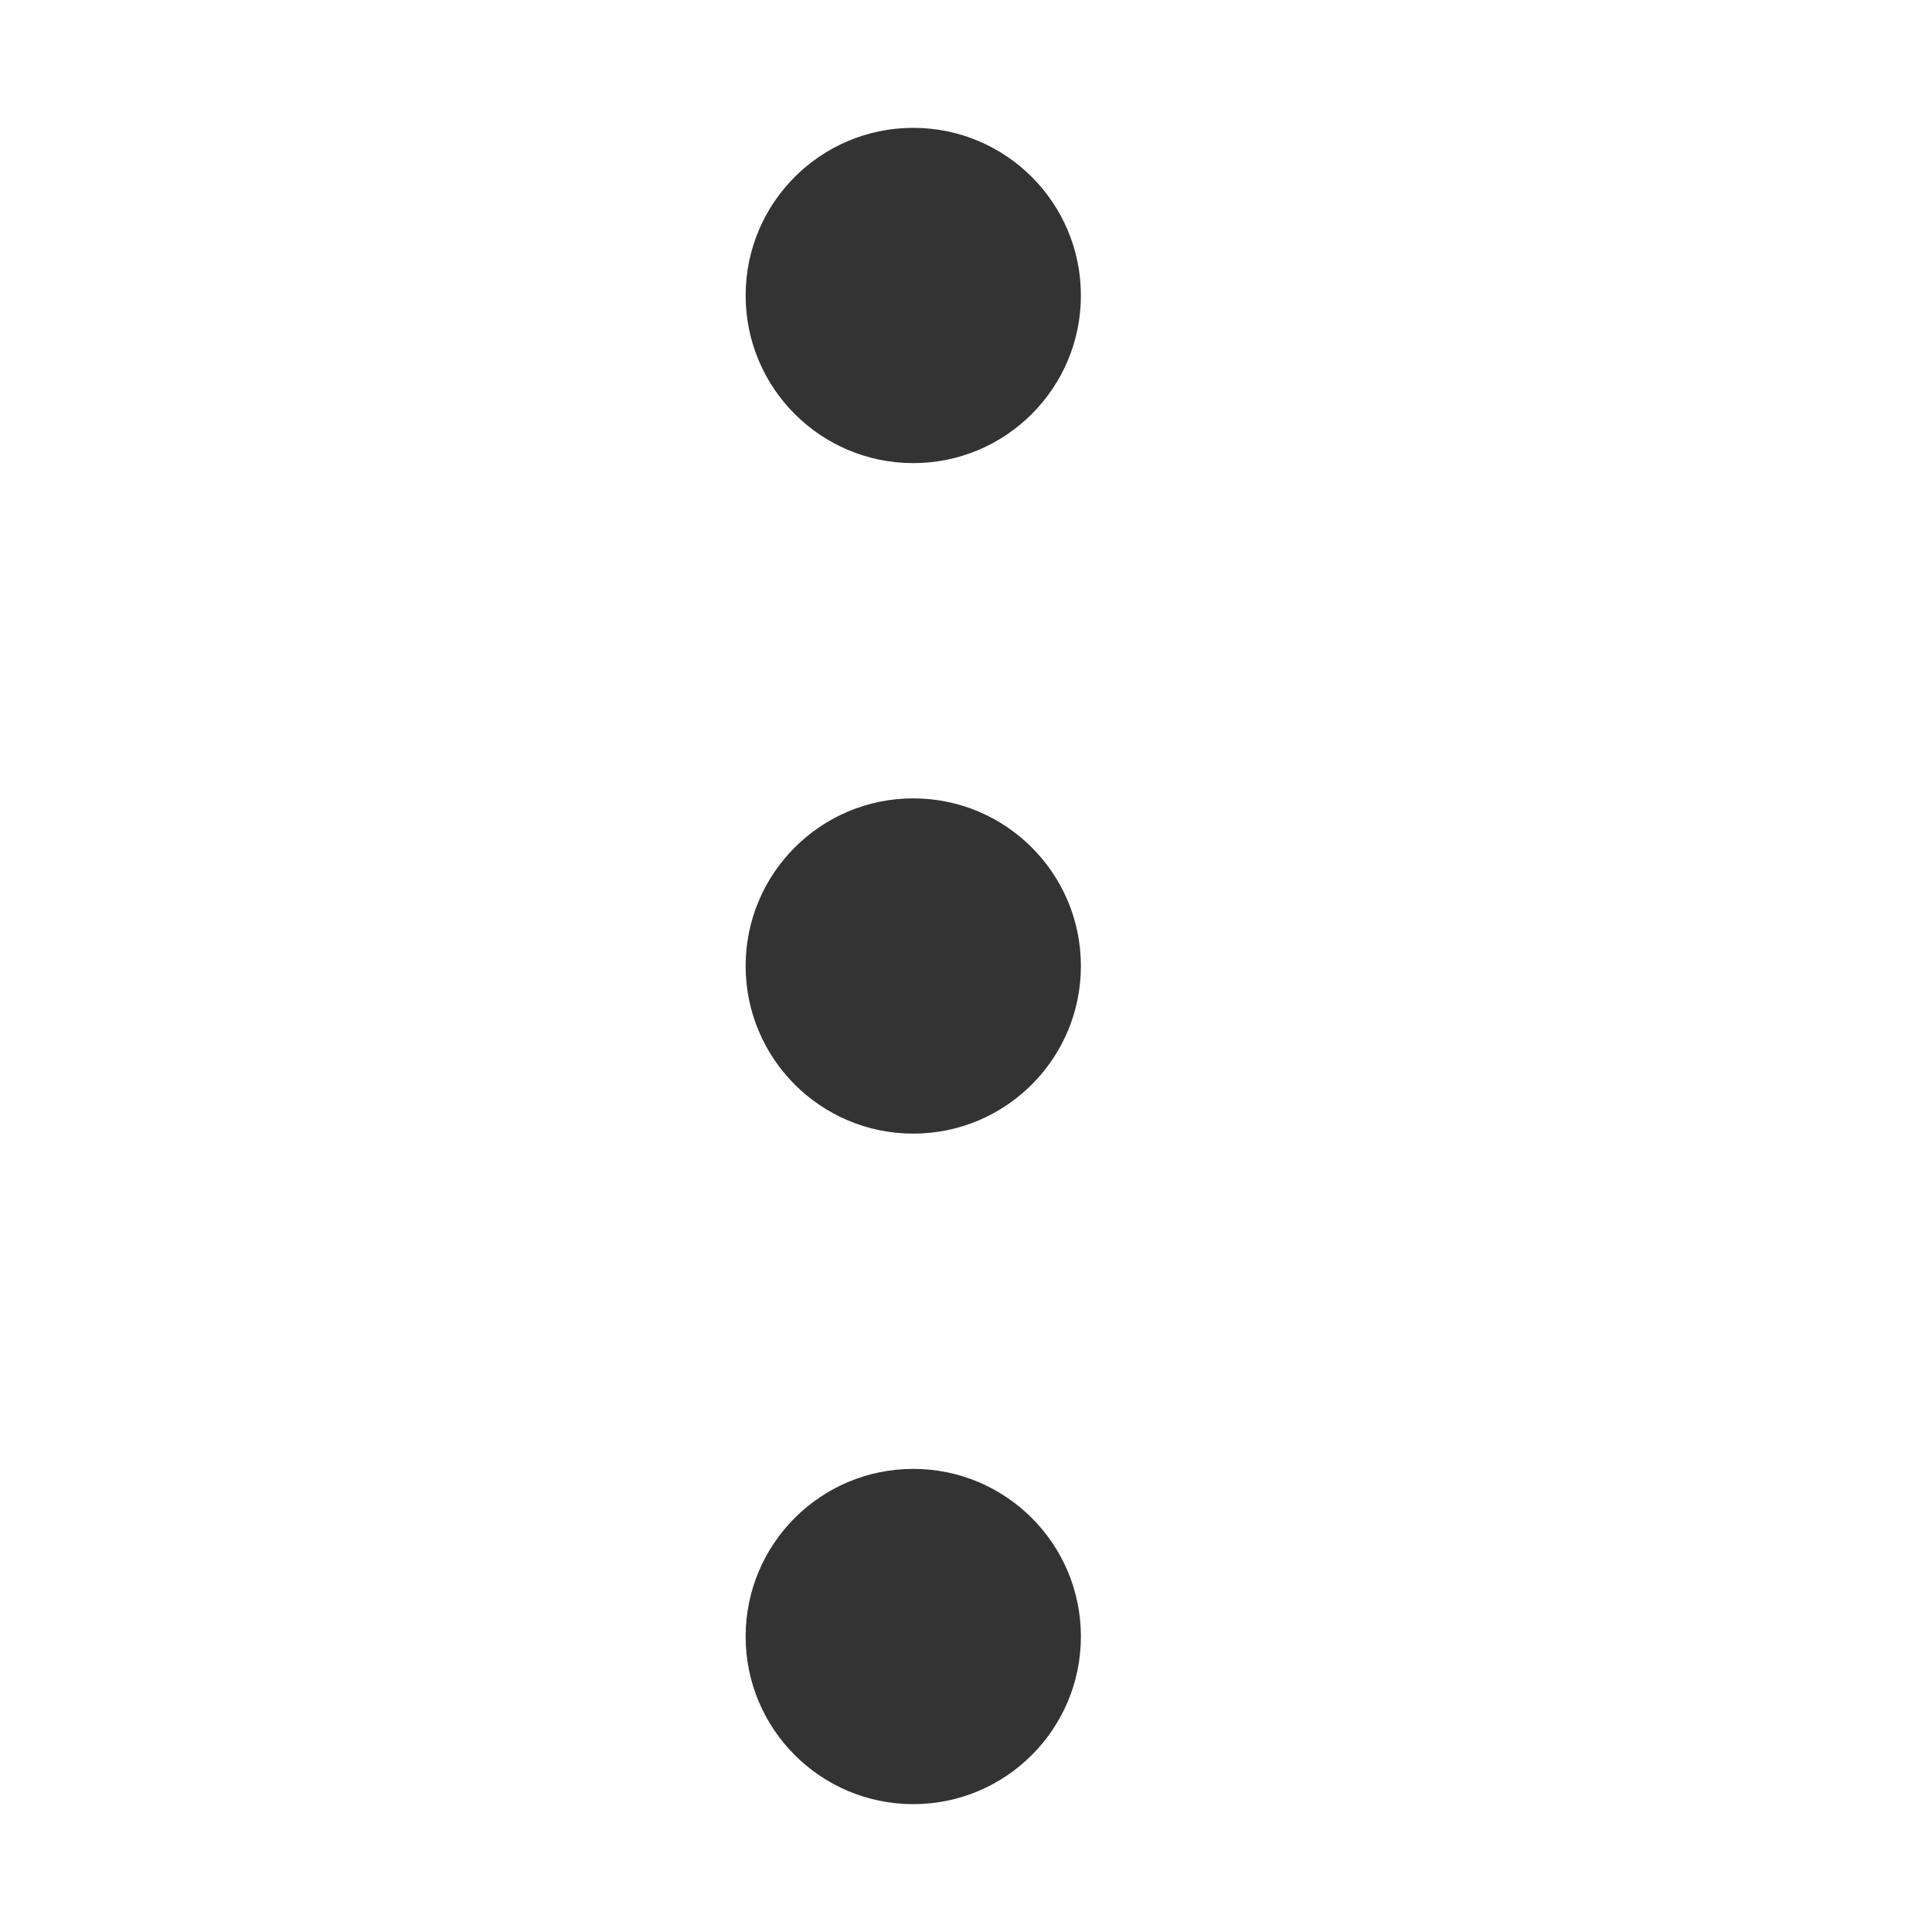<svg width="17" height="17" viewBox="0 0 17 17" fill="none" xmlns="http://www.w3.org/2000/svg">
<circle cx="8.036" cy="2.6" r="1.475" fill="#333333"/>
<circle cx="8.036" cy="8.5" r="1.475" fill="#333333"/>
<circle cx="8.036" cy="14.4" r="1.475" fill="#333333"/>
</svg>
